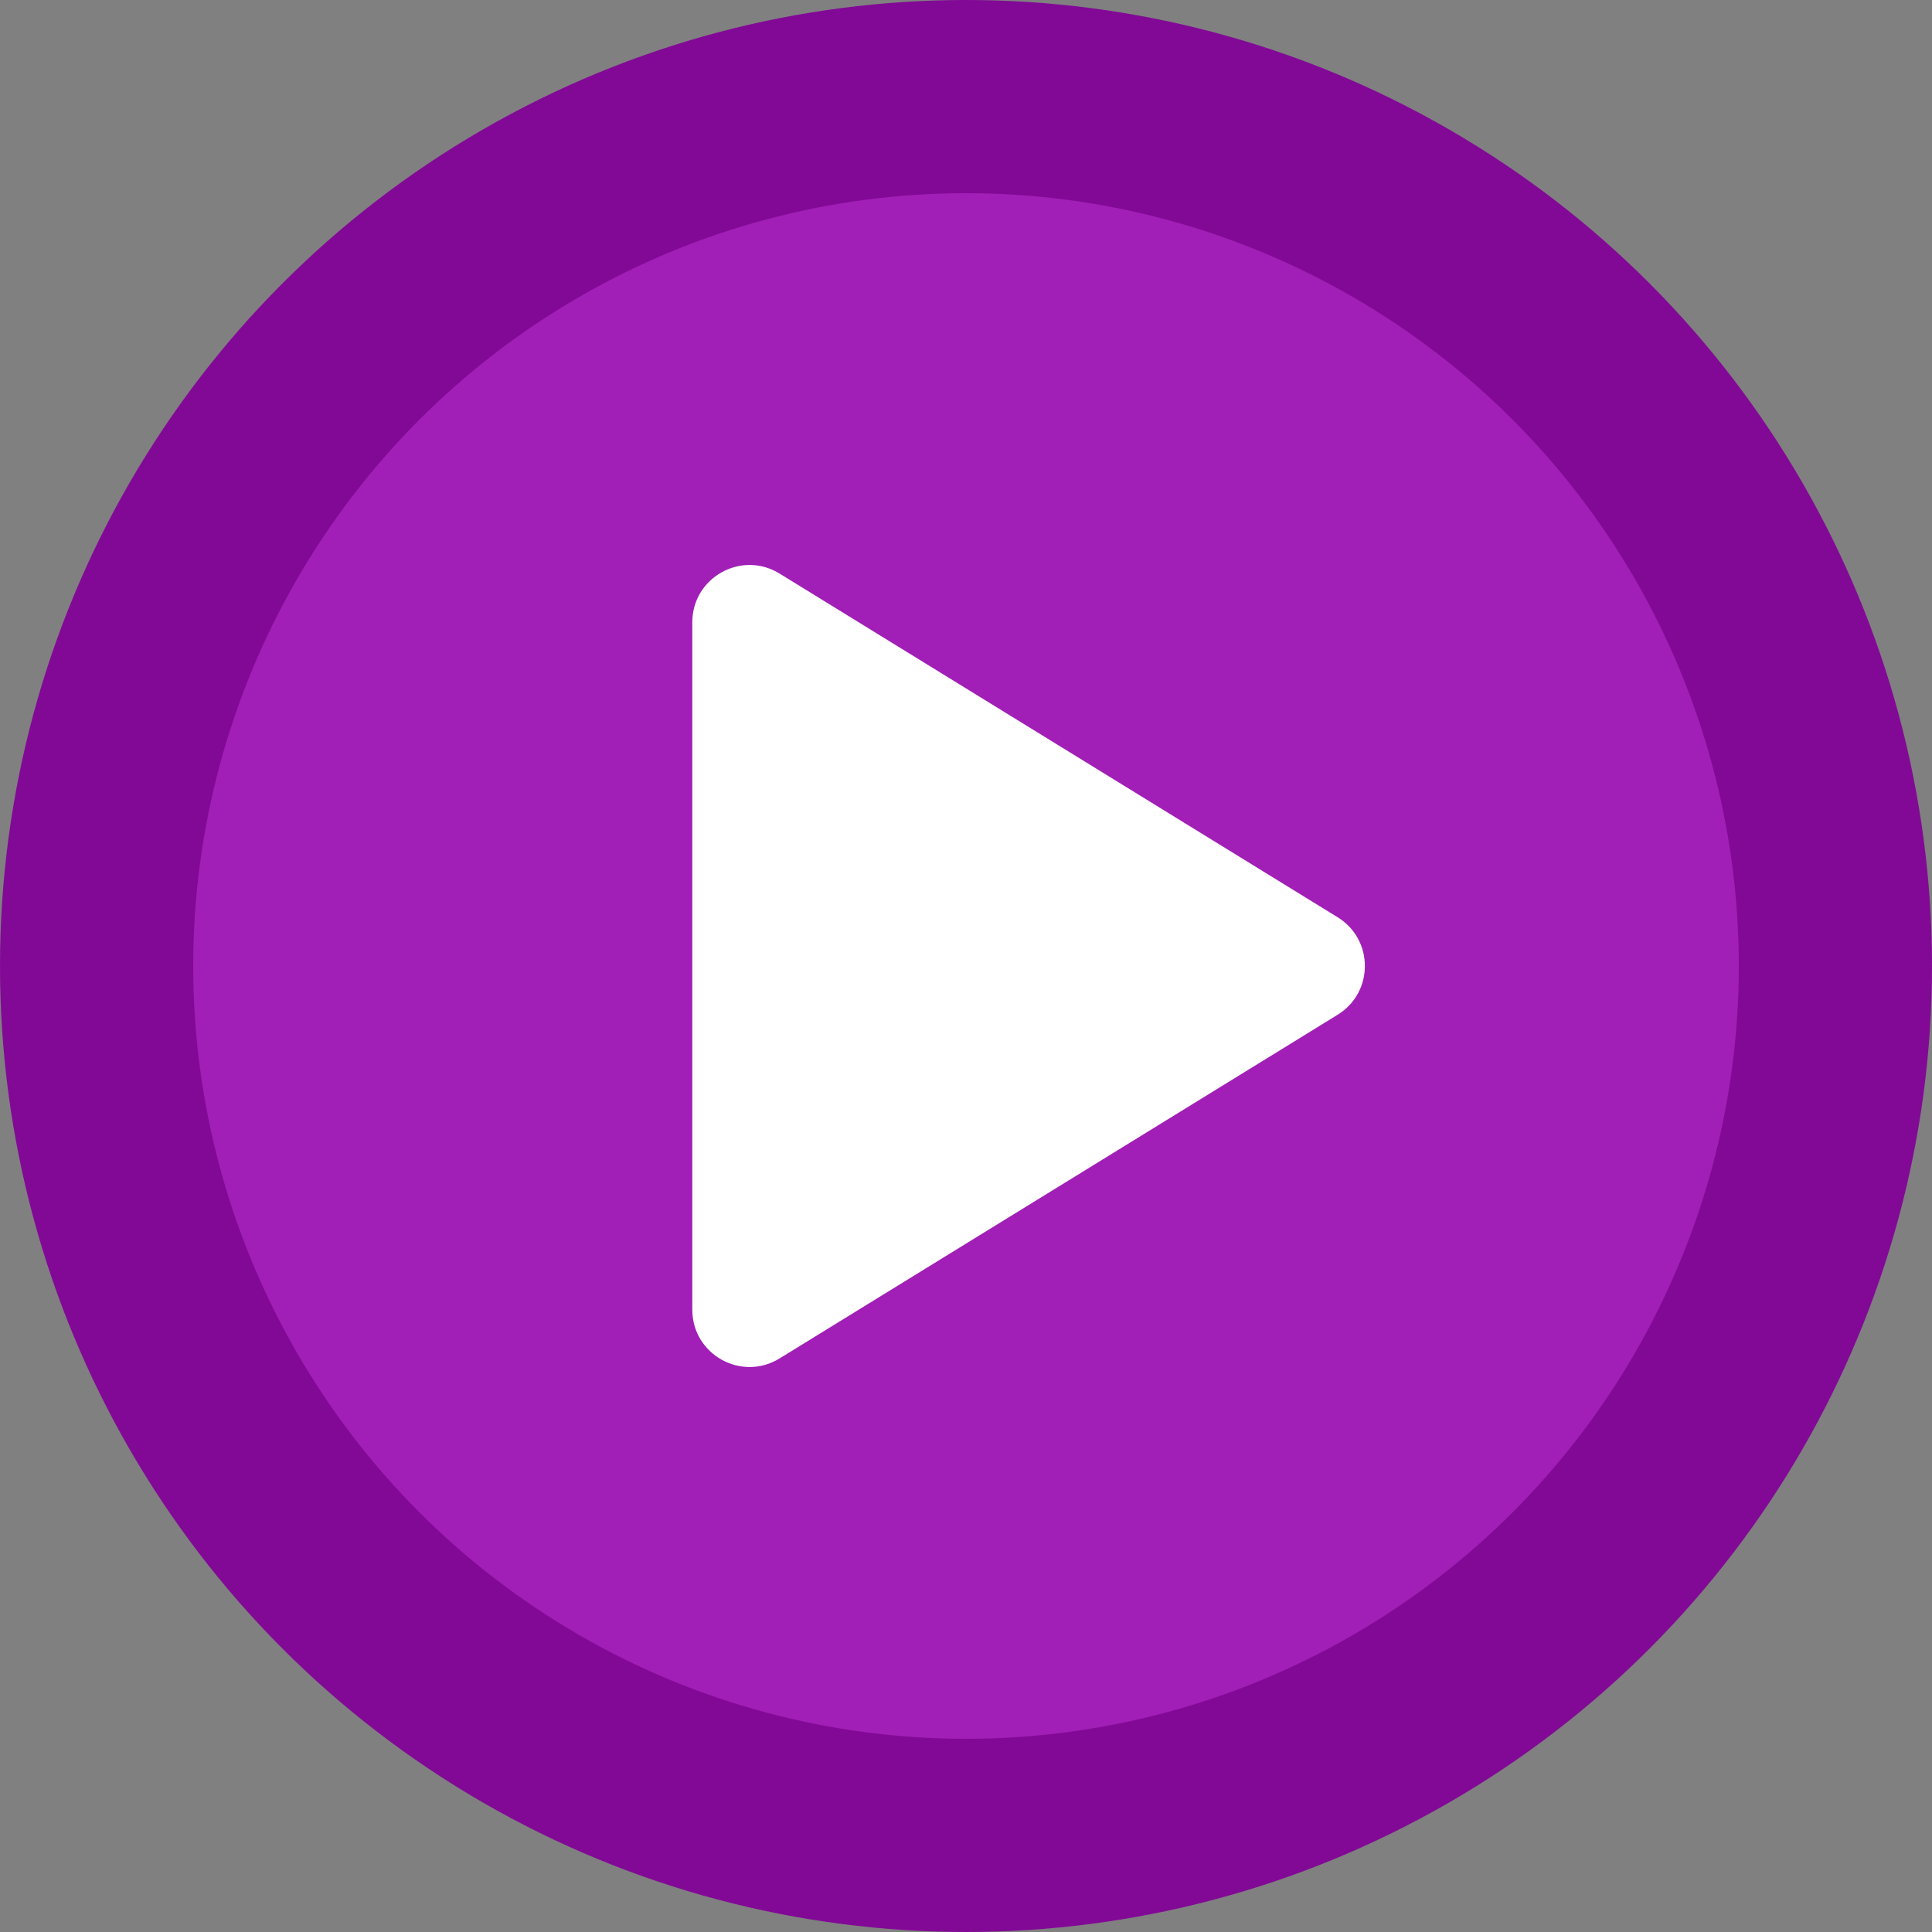 <svg width="135" height="135" viewBox="0 0 135 135" fill="none" xmlns="http://www.w3.org/2000/svg">
<rect x="0" y="0" width="135" height="135" fill="#808080" stroke="none"/>
<circle cx="67.5" cy="67.5" r="67.5" fill="#820996"/>
<circle cx="67.5" cy="67.5" r="54" fill="#A11FB6"/>
<path d="M93.469 64.094C96.006 65.656 96.006 69.344 93.469 70.906L54.472 94.922C51.807 96.563 48.375 94.646 48.375 91.516L48.375 43.484C48.375 40.354 51.807 38.437 54.472 40.078L93.469 64.094Z" fill="white"/>
</svg>
